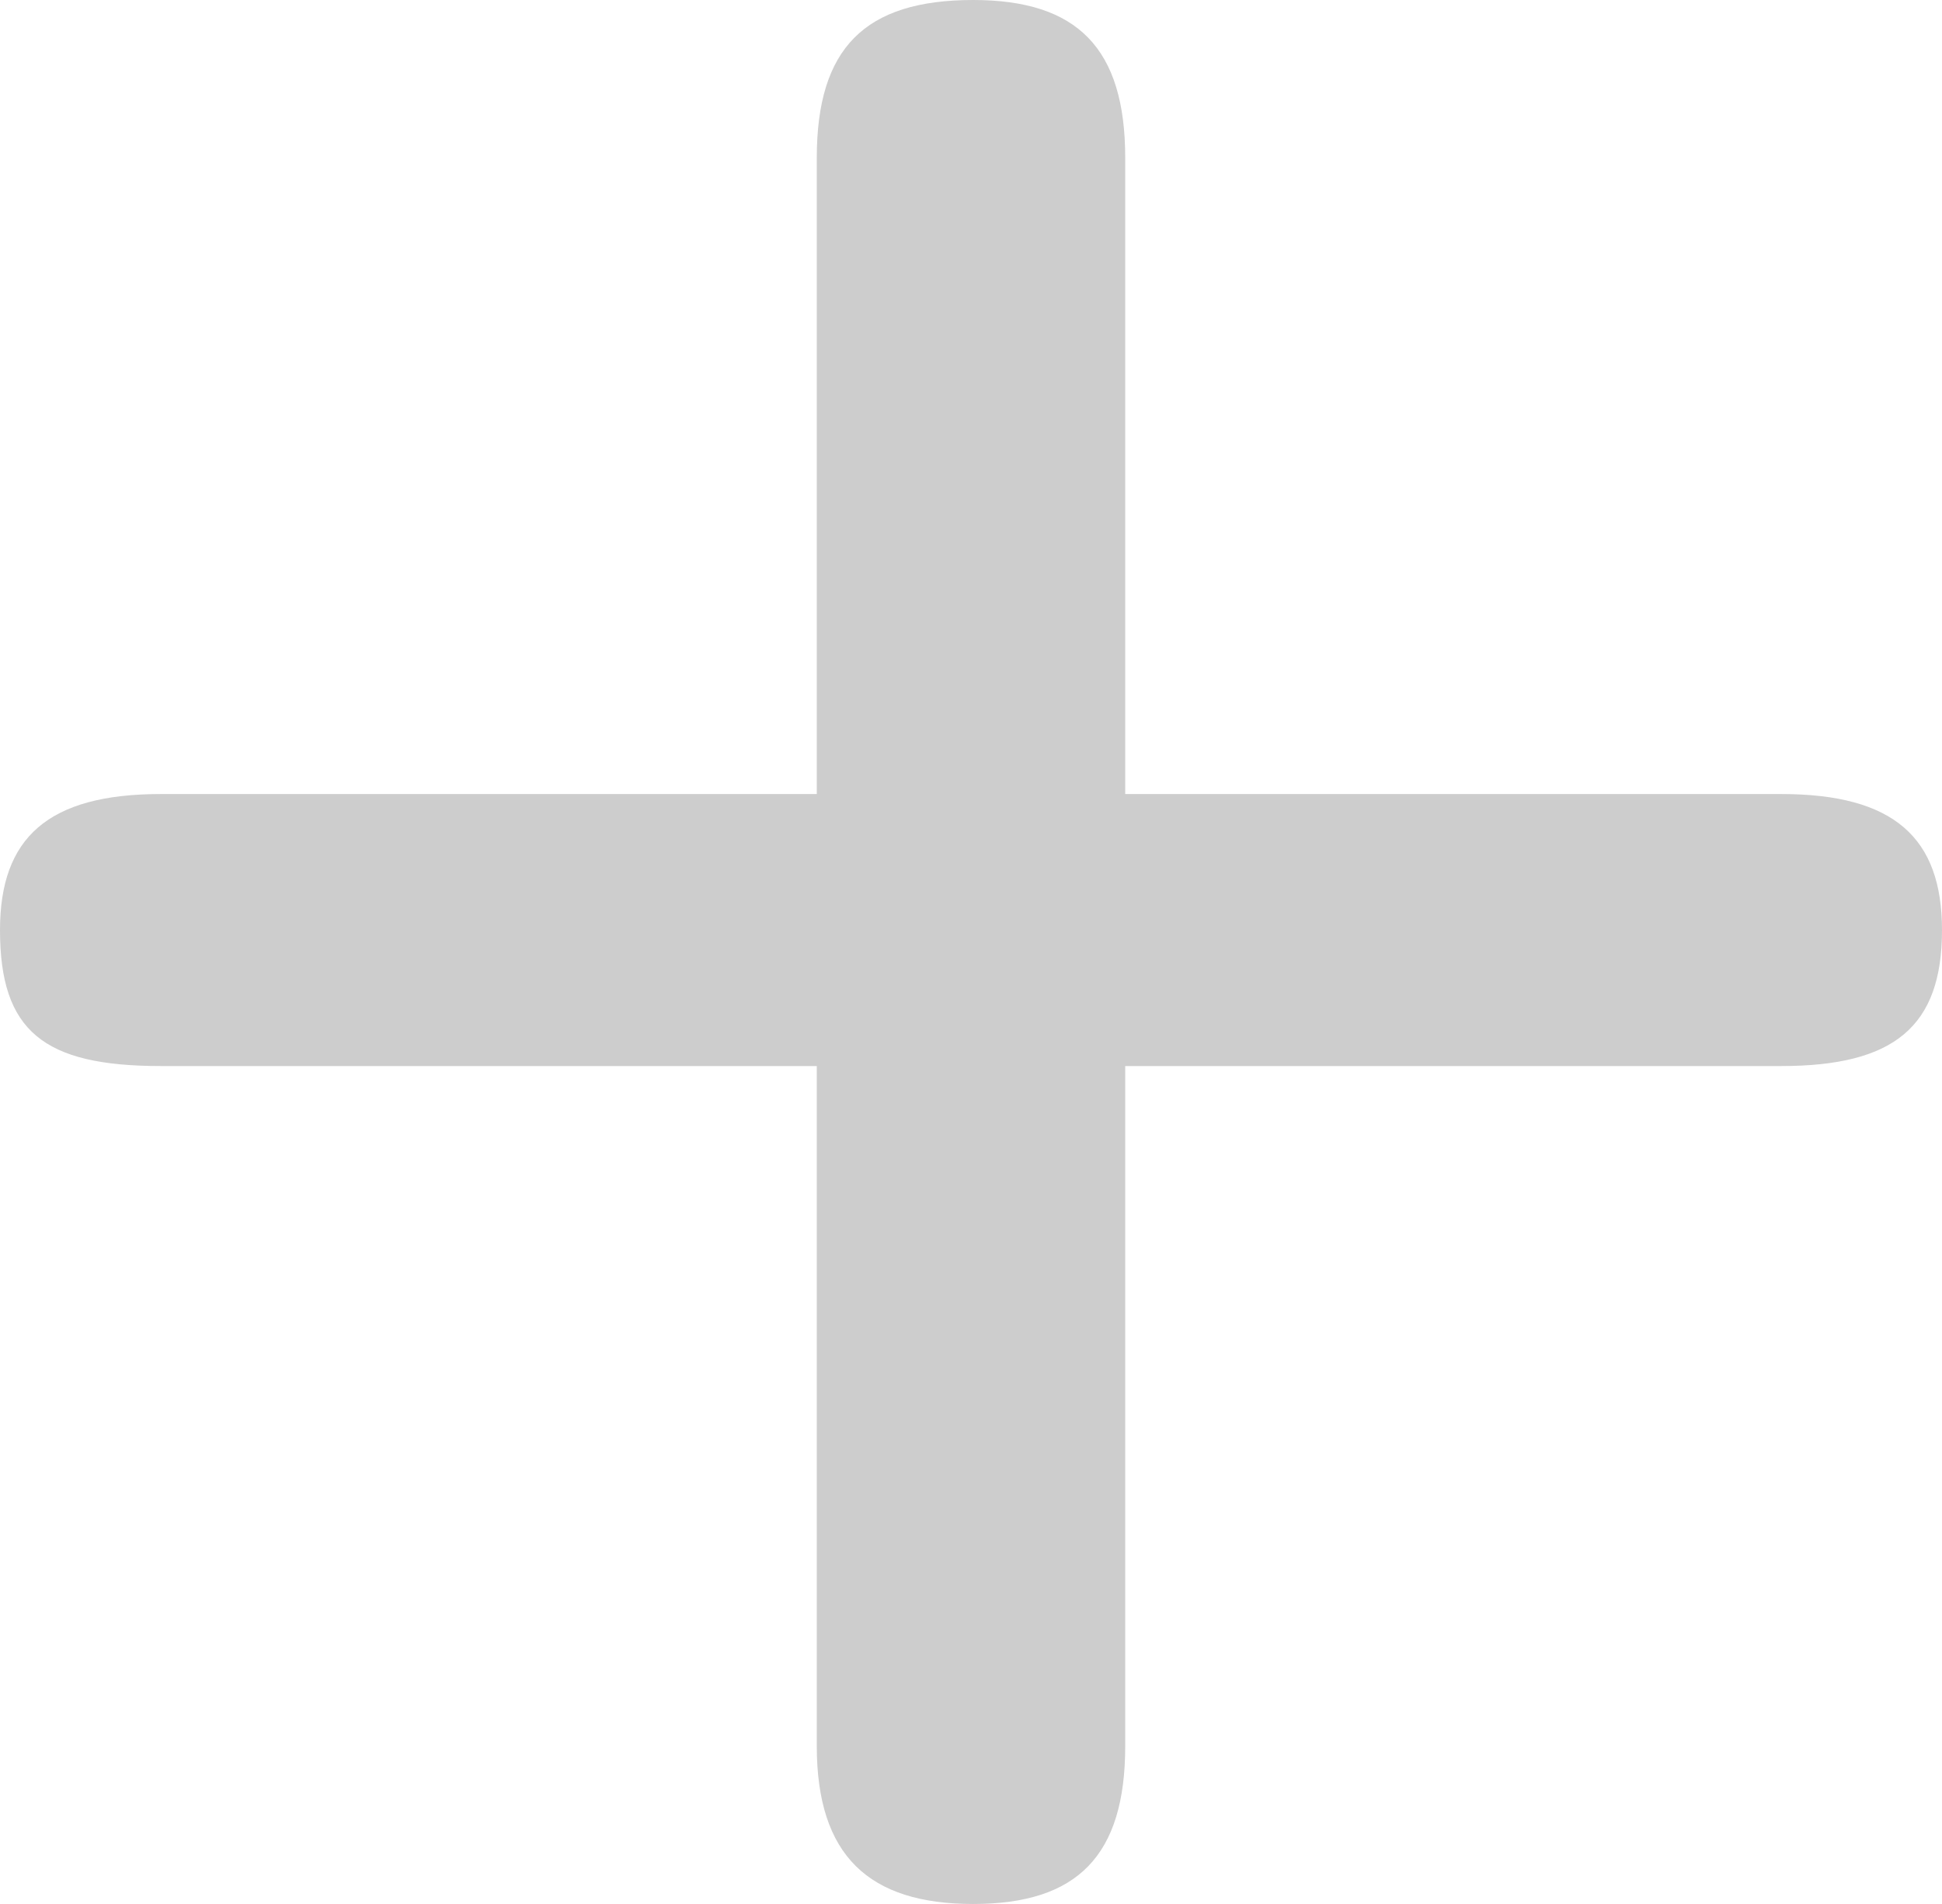 <svg width="51" height="50" viewBox="0 0 51 50" fill="none" xmlns="http://www.w3.org/2000/svg">
<path id="+" d="M25.557 0C28.295 0 29.55 1.267 29.55 4.147V20.852H46.779C49.745 20.852 51 22.005 51 24.424C51 26.959 49.745 27.995 46.779 27.995H29.55V45.852C29.55 48.733 28.295 50 25.557 50C22.819 50 21.45 48.733 21.45 45.852V27.995H4.221C1.141 27.995 0 27.074 0 24.424C0 22.005 1.255 20.852 4.221 20.852H21.45V4.147C21.45 1.267 22.705 0 25.557 0Z" fill="#CDCDCD"/>
</svg>
